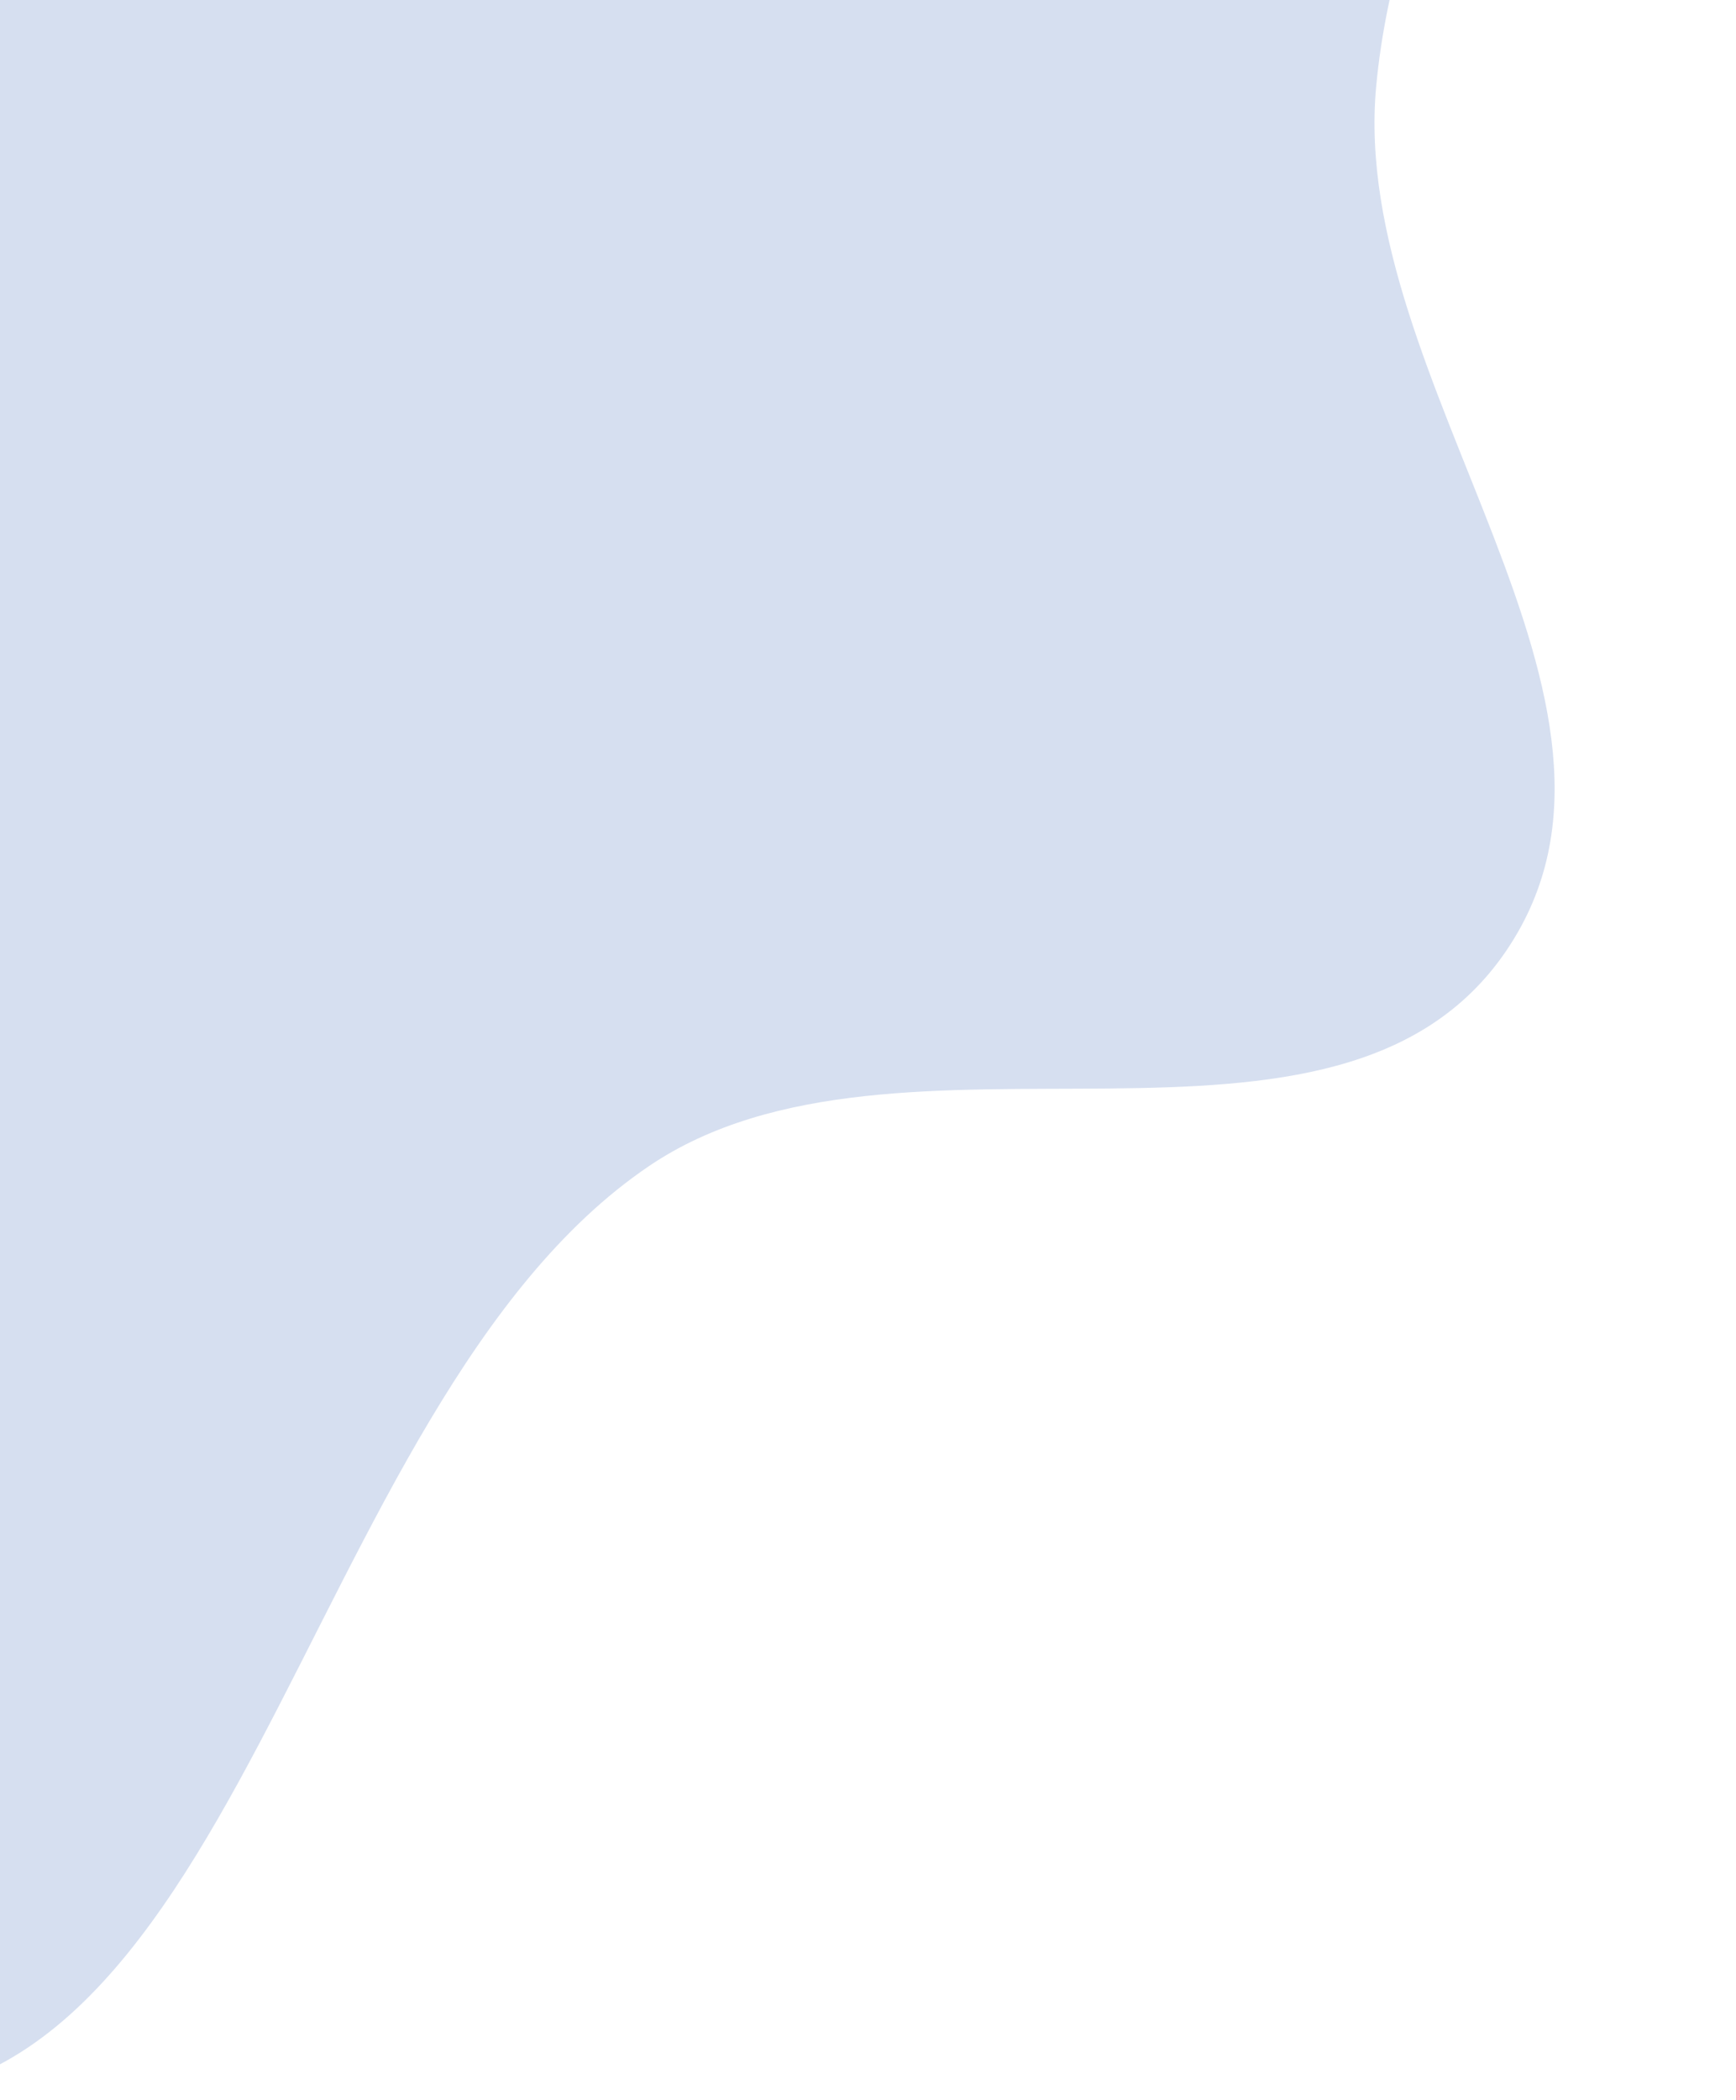 <svg width="244" height="295" viewBox="0 0 244 295" fill="none" xmlns="http://www.w3.org/2000/svg">
<path fill-rule="evenodd" clip-rule="evenodd" d="M211.785 133.467C188.038 168.702 126.365 140.015 91.189 163.852C41.715 197.38 33.746 302.762 -25.414 294.213C-82.65 285.942 -48.539 178.226 -89.794 137.698C-136.391 91.924 -237.266 119.05 -264.265 59.577C-289.228 4.589 -241.525 -61.205 -199.982 -105.022C-163.017 -144.009 -102.219 -139.599 -53.647 -162.568C-3.175 -186.434 33.424 -242.819 89.25 -241.792C147.906 -240.712 216.394 -211.461 238.659 -157.186C261.392 -101.767 198.939 -47.482 193.424 12.158C189.565 53.9 235.213 98.705 211.785 133.467Z" fill="#D6DFF0"/>
</svg>
